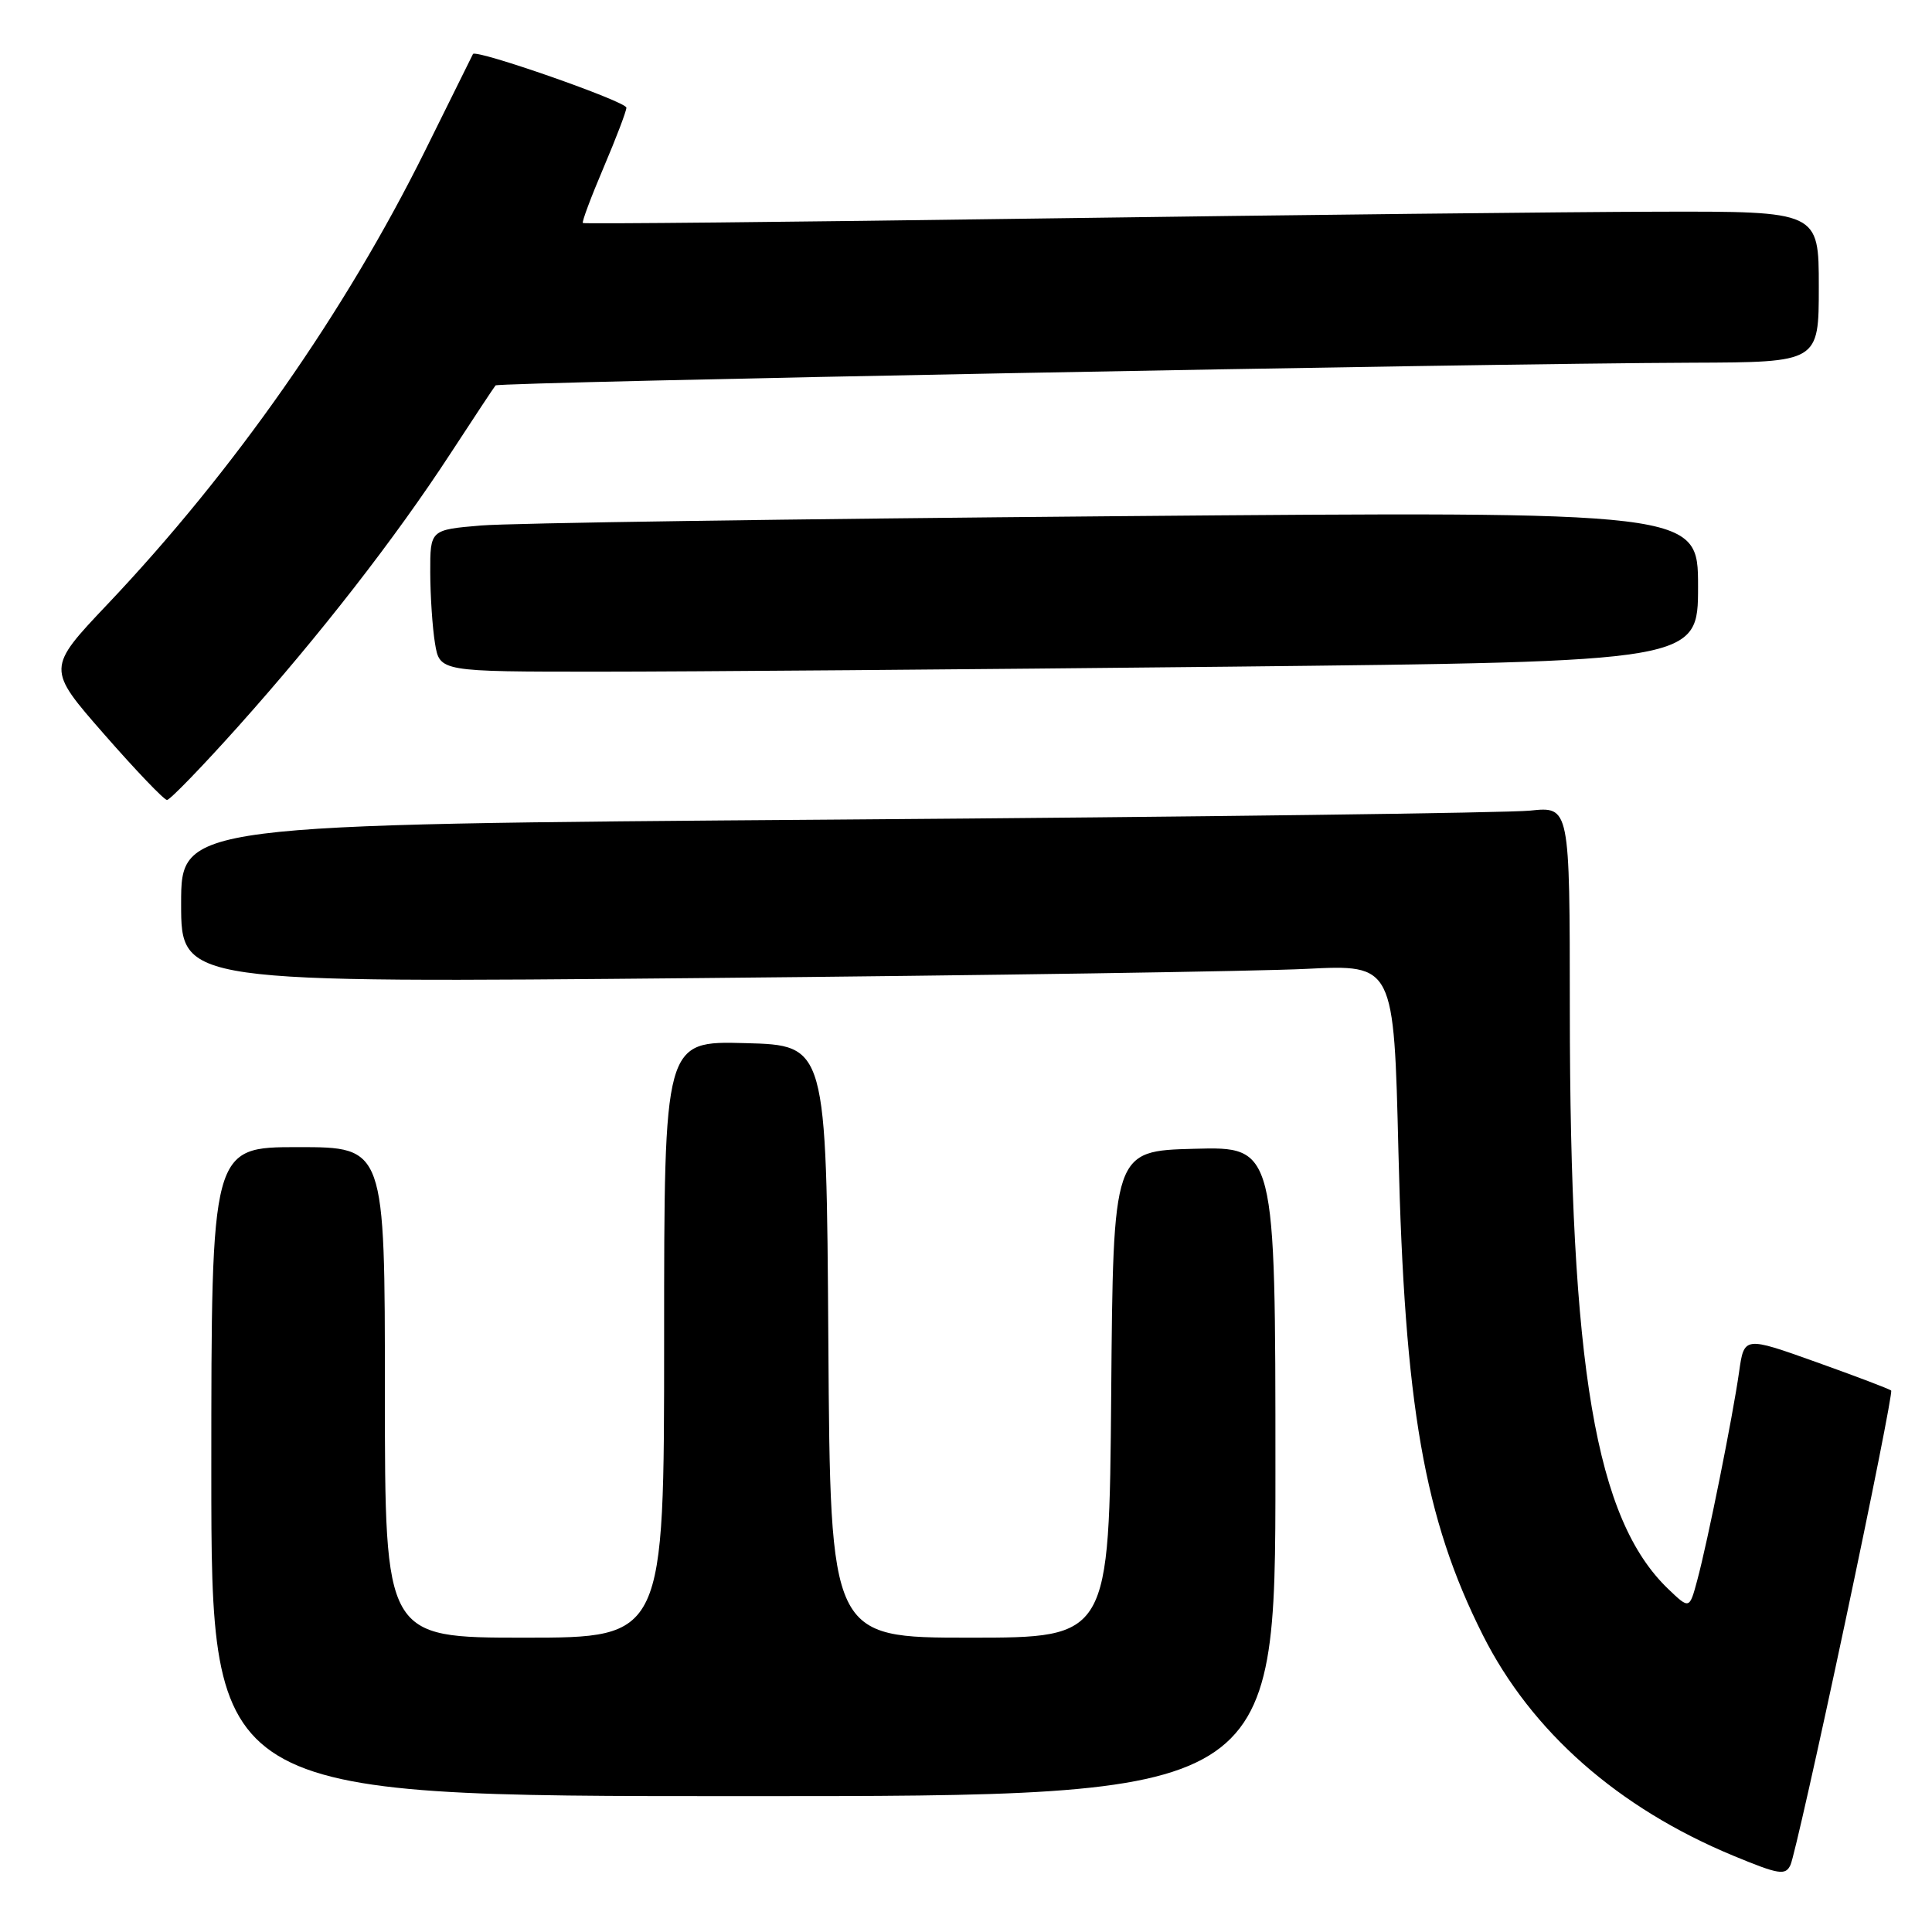 <?xml version="1.0" encoding="UTF-8" standalone="no"?>
<!DOCTYPE svg PUBLIC "-//W3C//DTD SVG 1.1//EN" "http://www.w3.org/Graphics/SVG/1.1/DTD/svg11.dtd" >
<svg xmlns="http://www.w3.org/2000/svg" xmlns:xlink="http://www.w3.org/1999/xlink" version="1.1" viewBox="0 0 256 256">
 <g >
 <path fill="currentColor"
d=" M 244.47 215.06 C 248.03 198.31 250.78 184.45 250.59 184.26 C 250.40 184.06 245.94 182.37 240.68 180.49 C 231.11 177.07 231.11 177.07 230.44 181.78 C 229.60 187.71 226.28 204.25 224.90 209.37 C 223.86 213.24 223.86 213.24 221.06 210.56 C 211.42 201.33 208.02 181.30 208.01 133.68 C 208.00 106.86 208.00 106.86 202.75 107.41 C 199.86 107.71 158.46 108.25 110.75 108.60 C 24.00 109.24 24.00 109.24 24.00 119.74 C 24.00 130.24 24.00 130.24 92.75 129.60 C 130.56 129.25 166.72 128.70 173.10 128.38 C 184.70 127.80 184.70 127.80 185.30 152.65 C 186.11 186.28 188.71 201.20 196.47 216.63 C 202.91 229.44 214.39 239.56 229.69 245.90 C 235.73 248.40 236.59 248.54 237.25 247.11 C 237.67 246.22 240.92 231.80 244.47 215.06 Z  M 169.00 194.97 C 169.00 151.93 169.00 151.93 158.25 152.22 C 147.50 152.50 147.50 152.50 147.24 184.75 C 146.97 217.00 146.97 217.00 128.50 217.00 C 110.02 217.00 110.02 217.00 109.76 177.75 C 109.50 138.50 109.50 138.50 98.75 138.22 C 88.00 137.93 88.00 137.93 88.00 177.47 C 88.00 217.00 88.00 217.00 69.50 217.00 C 51.00 217.00 51.00 217.00 51.00 184.50 C 51.00 152.00 51.00 152.00 39.50 152.00 C 28.00 152.00 28.00 152.00 28.00 195.00 C 28.00 238.00 28.00 238.00 98.50 238.00 C 169.00 238.00 169.00 238.00 169.00 194.97 Z  M 31.57 96.25 C 42.40 84.13 52.31 71.40 59.66 60.14 C 62.76 55.39 65.46 51.31 65.66 51.07 C 66.04 50.63 195.71 48.16 224.25 48.06 C 241.00 48.00 241.00 48.00 241.00 38.00 C 241.00 28.00 241.00 28.00 219.75 28.05 C 208.06 28.08 171.28 28.48 138.00 28.95 C 104.72 29.42 77.38 29.69 77.23 29.55 C 77.08 29.41 78.32 26.10 79.98 22.20 C 81.64 18.30 83.00 14.73 83.00 14.27 C 83.00 13.45 63.03 6.47 62.67 7.16 C 62.58 7.35 59.71 13.12 56.31 20.00 C 45.73 41.33 30.99 62.40 14.27 80.04 C 6.18 88.58 6.18 88.58 13.80 97.29 C 17.99 102.08 21.74 106.00 22.13 106.00 C 22.52 106.00 26.77 101.61 31.57 96.25 Z  M 162.75 88.34 C 225.00 87.67 225.00 87.67 225.00 77.71 C 225.00 67.75 225.00 67.75 147.75 68.40 C 105.26 68.76 67.46 69.31 63.75 69.63 C 57.00 70.20 57.00 70.20 57.01 75.85 C 57.02 78.96 57.30 83.19 57.64 85.25 C 58.26 89.00 58.26 89.00 79.38 89.00 C 91.00 89.00 128.51 88.70 162.75 88.34 Z "/>
</g>
</svg>
